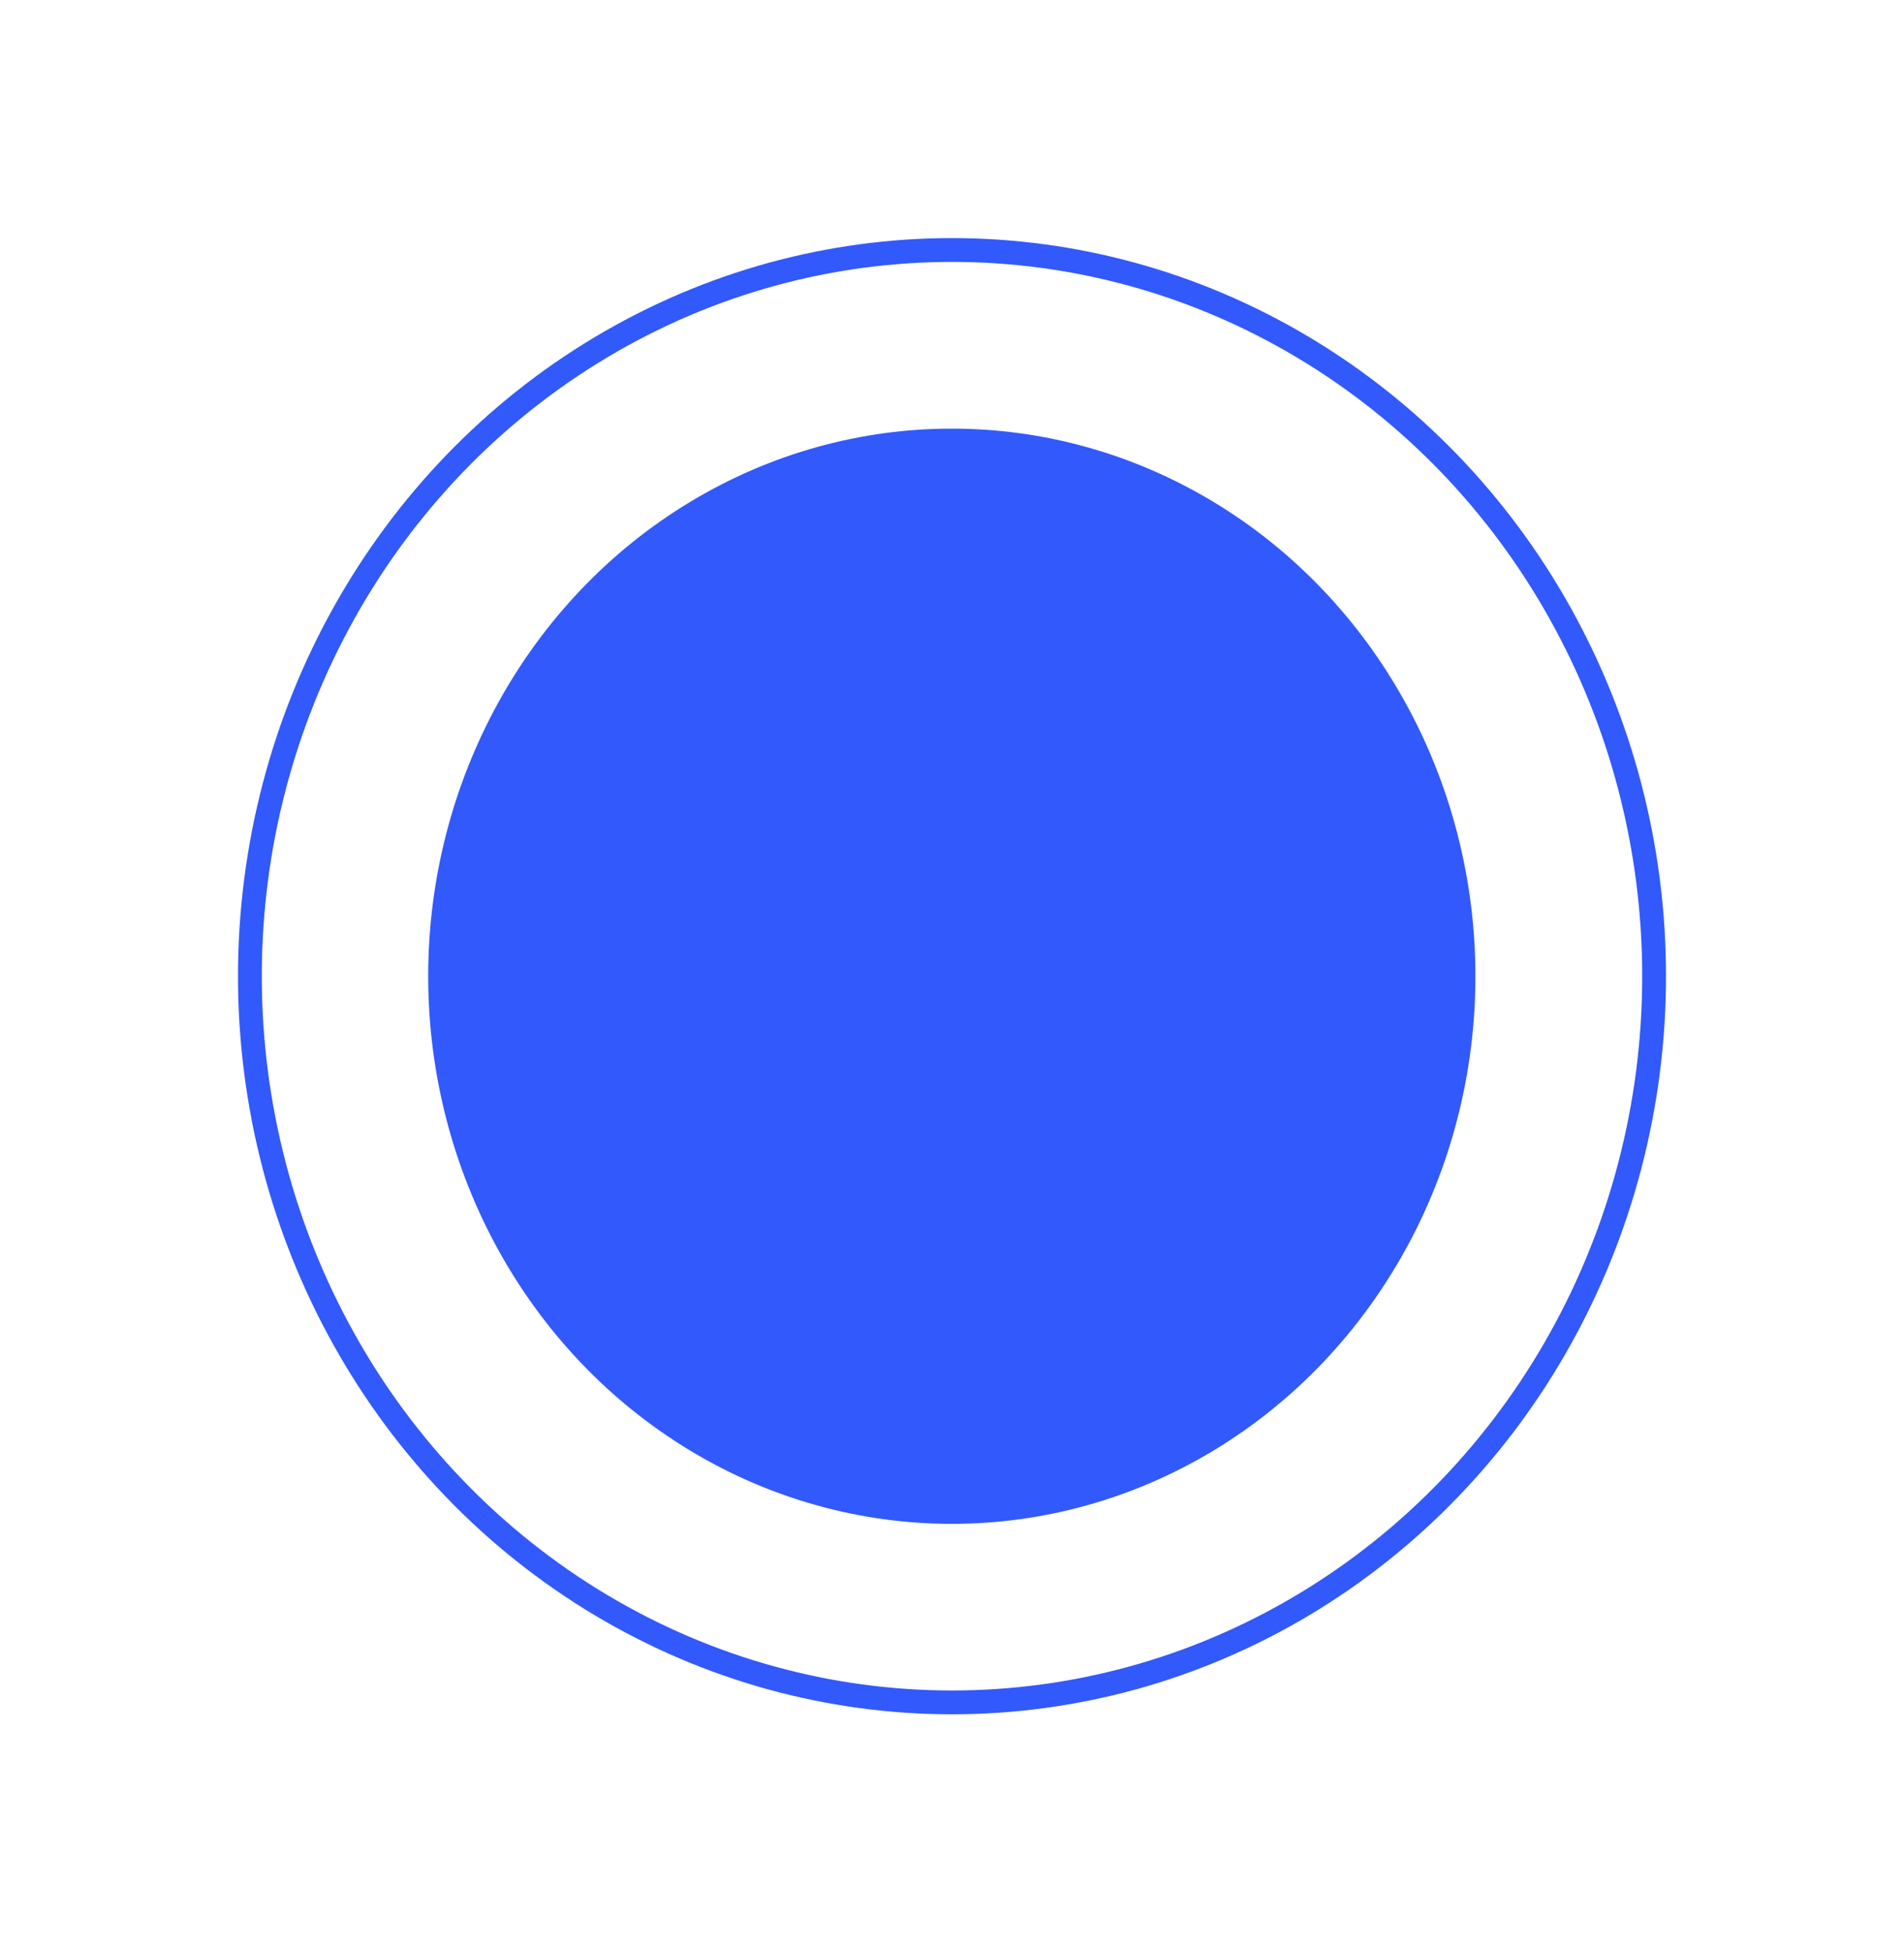 <svg xmlns="http://www.w3.org/2000/svg" xmlns:xlink="http://www.w3.org/1999/xlink" width="40" height="41" viewBox="0 0 40 41">
  <defs>
    <filter id="Ellipse_71" x="0" y="0" width="40" height="41" filterUnits="userSpaceOnUse">
      <feOffset input="SourceAlpha"/>
      <feGaussianBlur stdDeviation="3" result="blur"/>
      <feFlood flood-opacity="0.161"/>
      <feComposite operator="in" in2="blur"/>
      <feComposite in="SourceGraphic"/>
    </filter>
  </defs>
  <g id="Group_841" data-name="Group 841" transform="translate(4.906 5.351)">
    <g id="Ellipse_72" data-name="Ellipse 72" transform="translate(0.094 -0.351)" fill="#fff" stroke="#3259fc" stroke-width="0.5">
      <ellipse cx="15" cy="15.5" rx="15" ry="15.5" stroke="none"/>
      <ellipse cx="15" cy="15.5" rx="14.75" ry="15.25" fill="none"/>
    </g>
    <g transform="matrix(1, 0, 0, 1, -4.91, -5.35)" filter="url(#Ellipse_71)">
      <ellipse id="Ellipse_71-2" data-name="Ellipse 71" cx="11" cy="11.5" rx="11" ry="11.5" transform="translate(9 9)" fill="#3259fc"/>
    </g>
  </g>
</svg>
